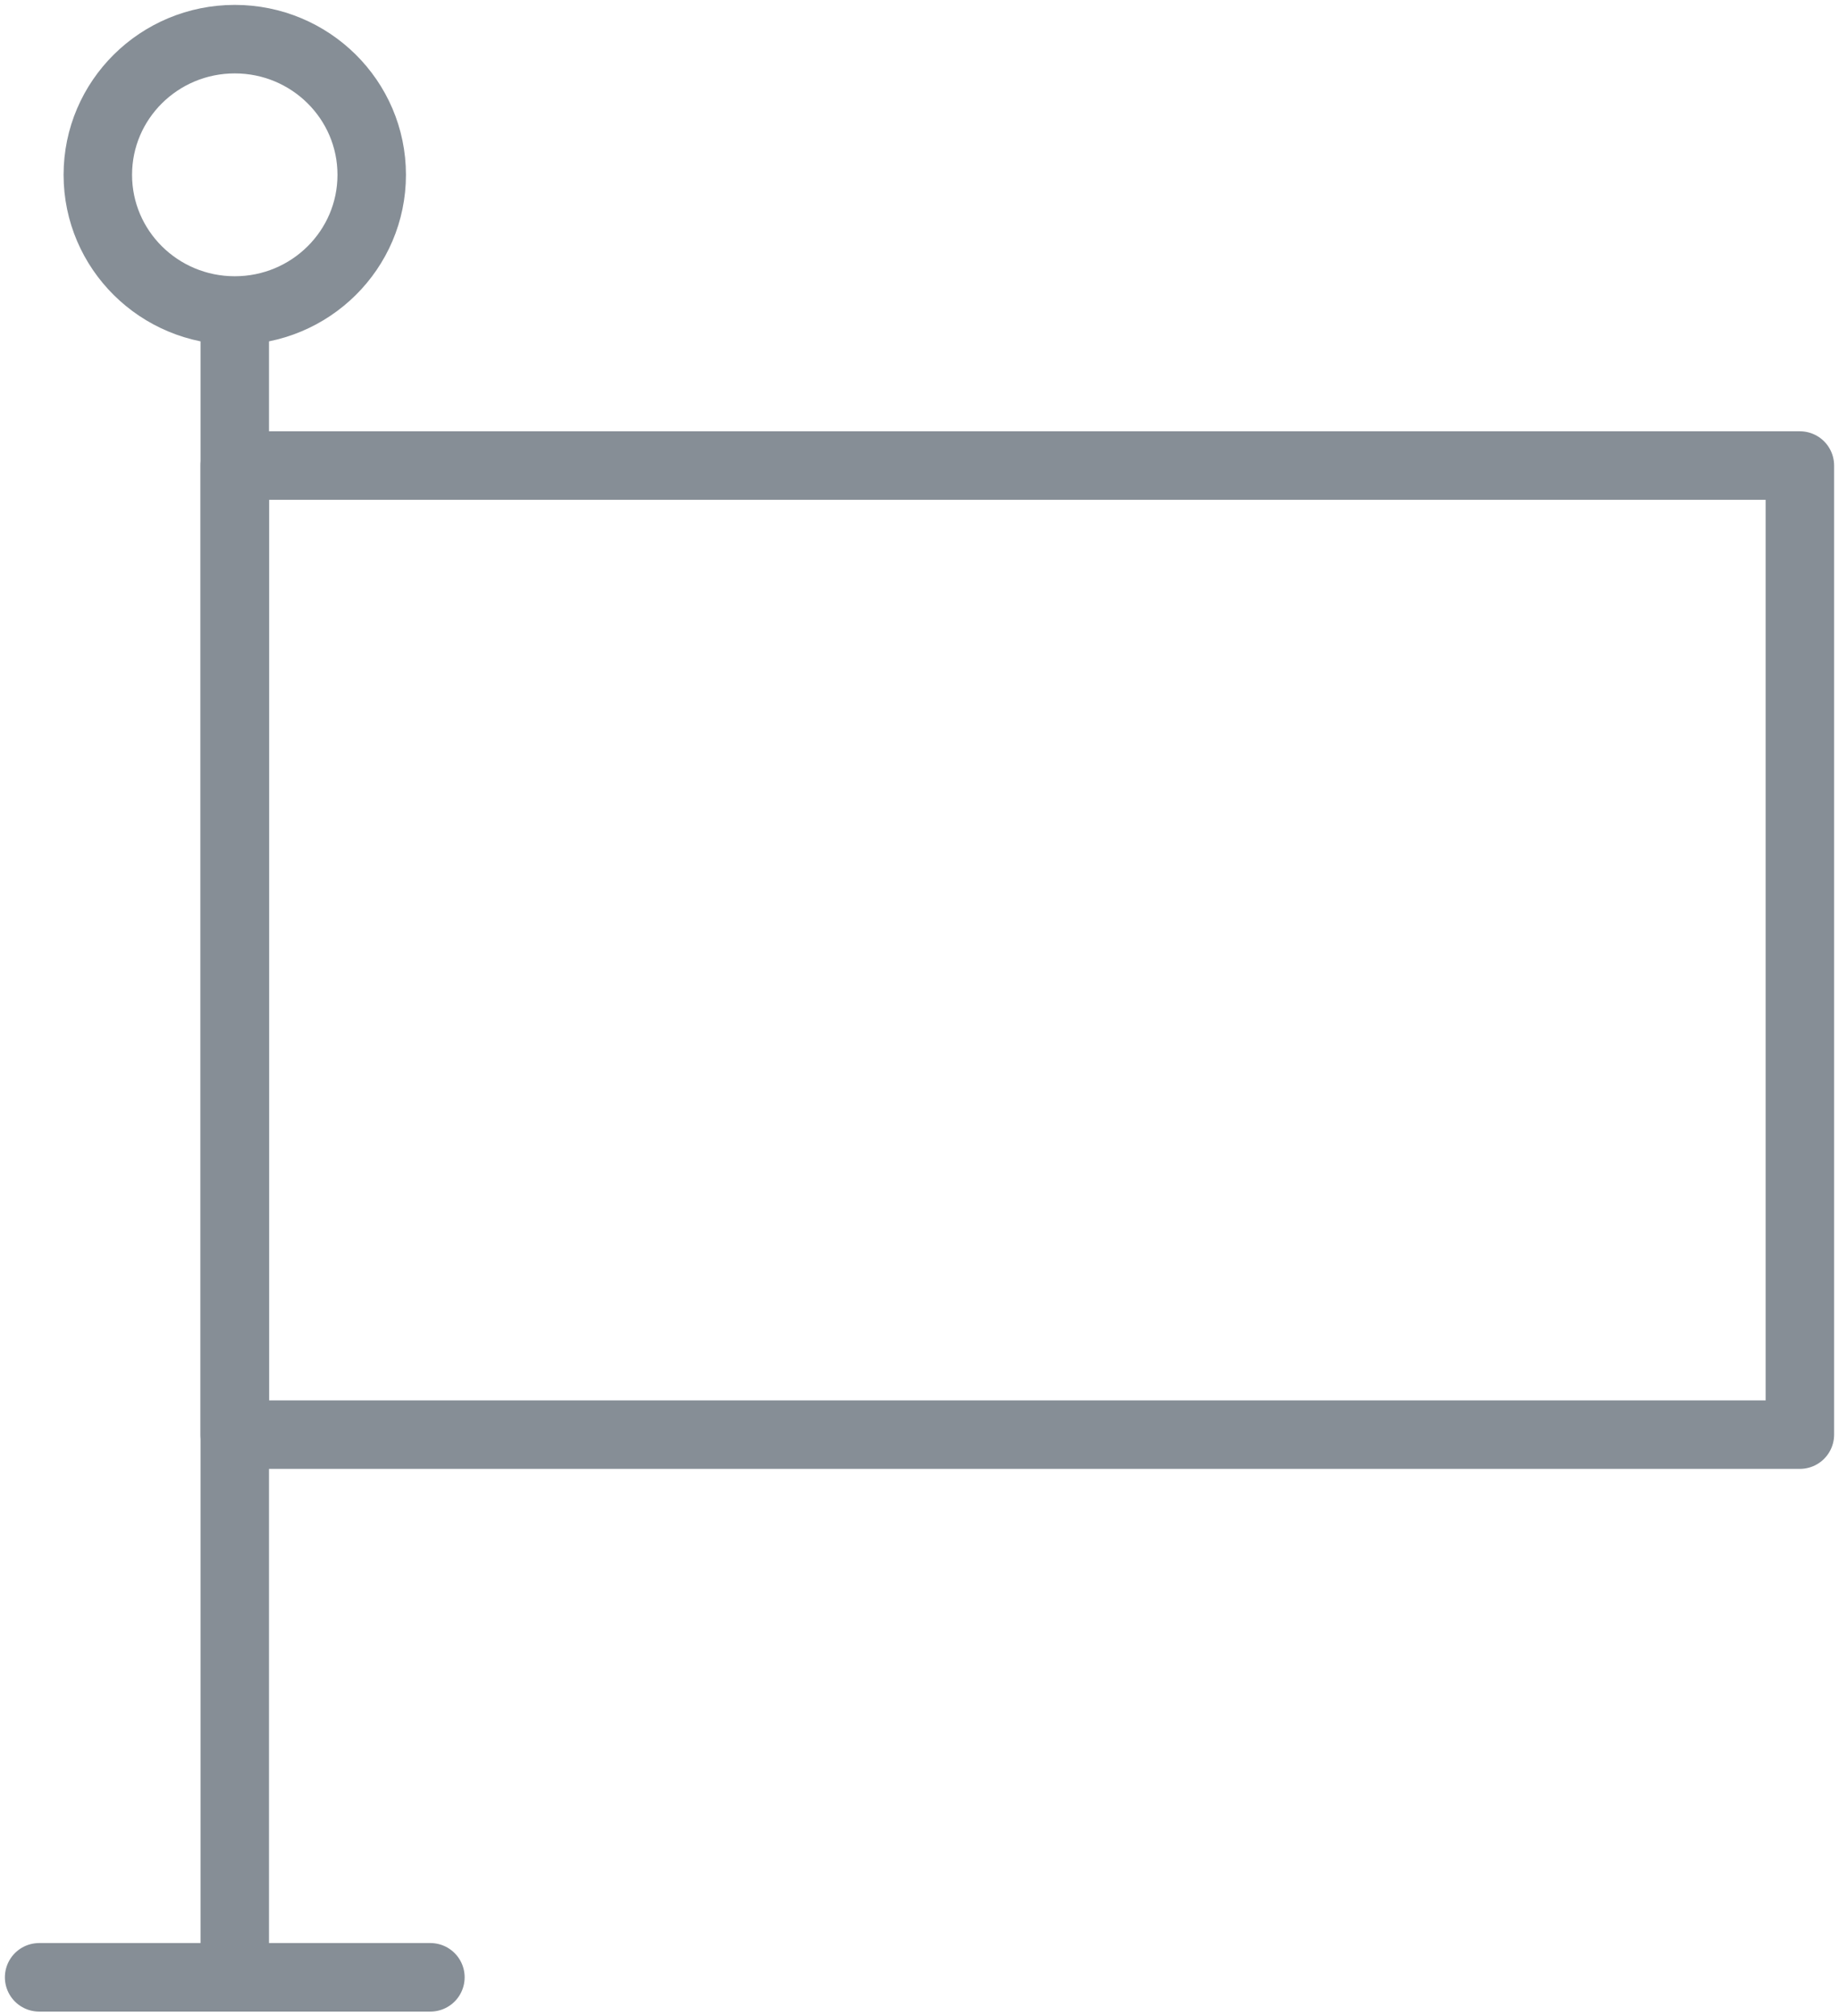 <?xml version="1.0" encoding="UTF-8"?>
<svg width="94px" height="103px" viewBox="0 0 94 103" version="1.1" xmlns="http://www.w3.org/2000/svg" xmlns:xlink="http://www.w3.org/1999/xlink">
    <!-- Generator: Sketch 46 (44423) - http://www.bohemiancoding.com/sketch -->
    <title>interface-73</title>
    <desc>Created with Sketch.</desc>
    <defs></defs>
    <g id="ALL" stroke="none" stroke-width="1" fill="none" fill-rule="evenodd" stroke-linecap="round" stroke-linejoin="round">
        <g id="Secondary" transform="translate(-2806, -1662)" stroke="#868E96" stroke-width="3.5">
            <g id="interface-73" transform="translate(2808, 1664)">
                <path d="M10,14.356 L10,98.515" id="Layer-1"></path>
                <rect id="Layer-2" x="10" y="21.782" width="80" height="49.505"></rect>
                <ellipse id="Layer-3" cx="10" cy="6.931" rx="7" ry="6.931"></ellipse>
                <path d="M5.55111512e-17,99.01 L20,99.01" id="Layer-4"></path>
            </g>
        </g>
    </g>
</svg>